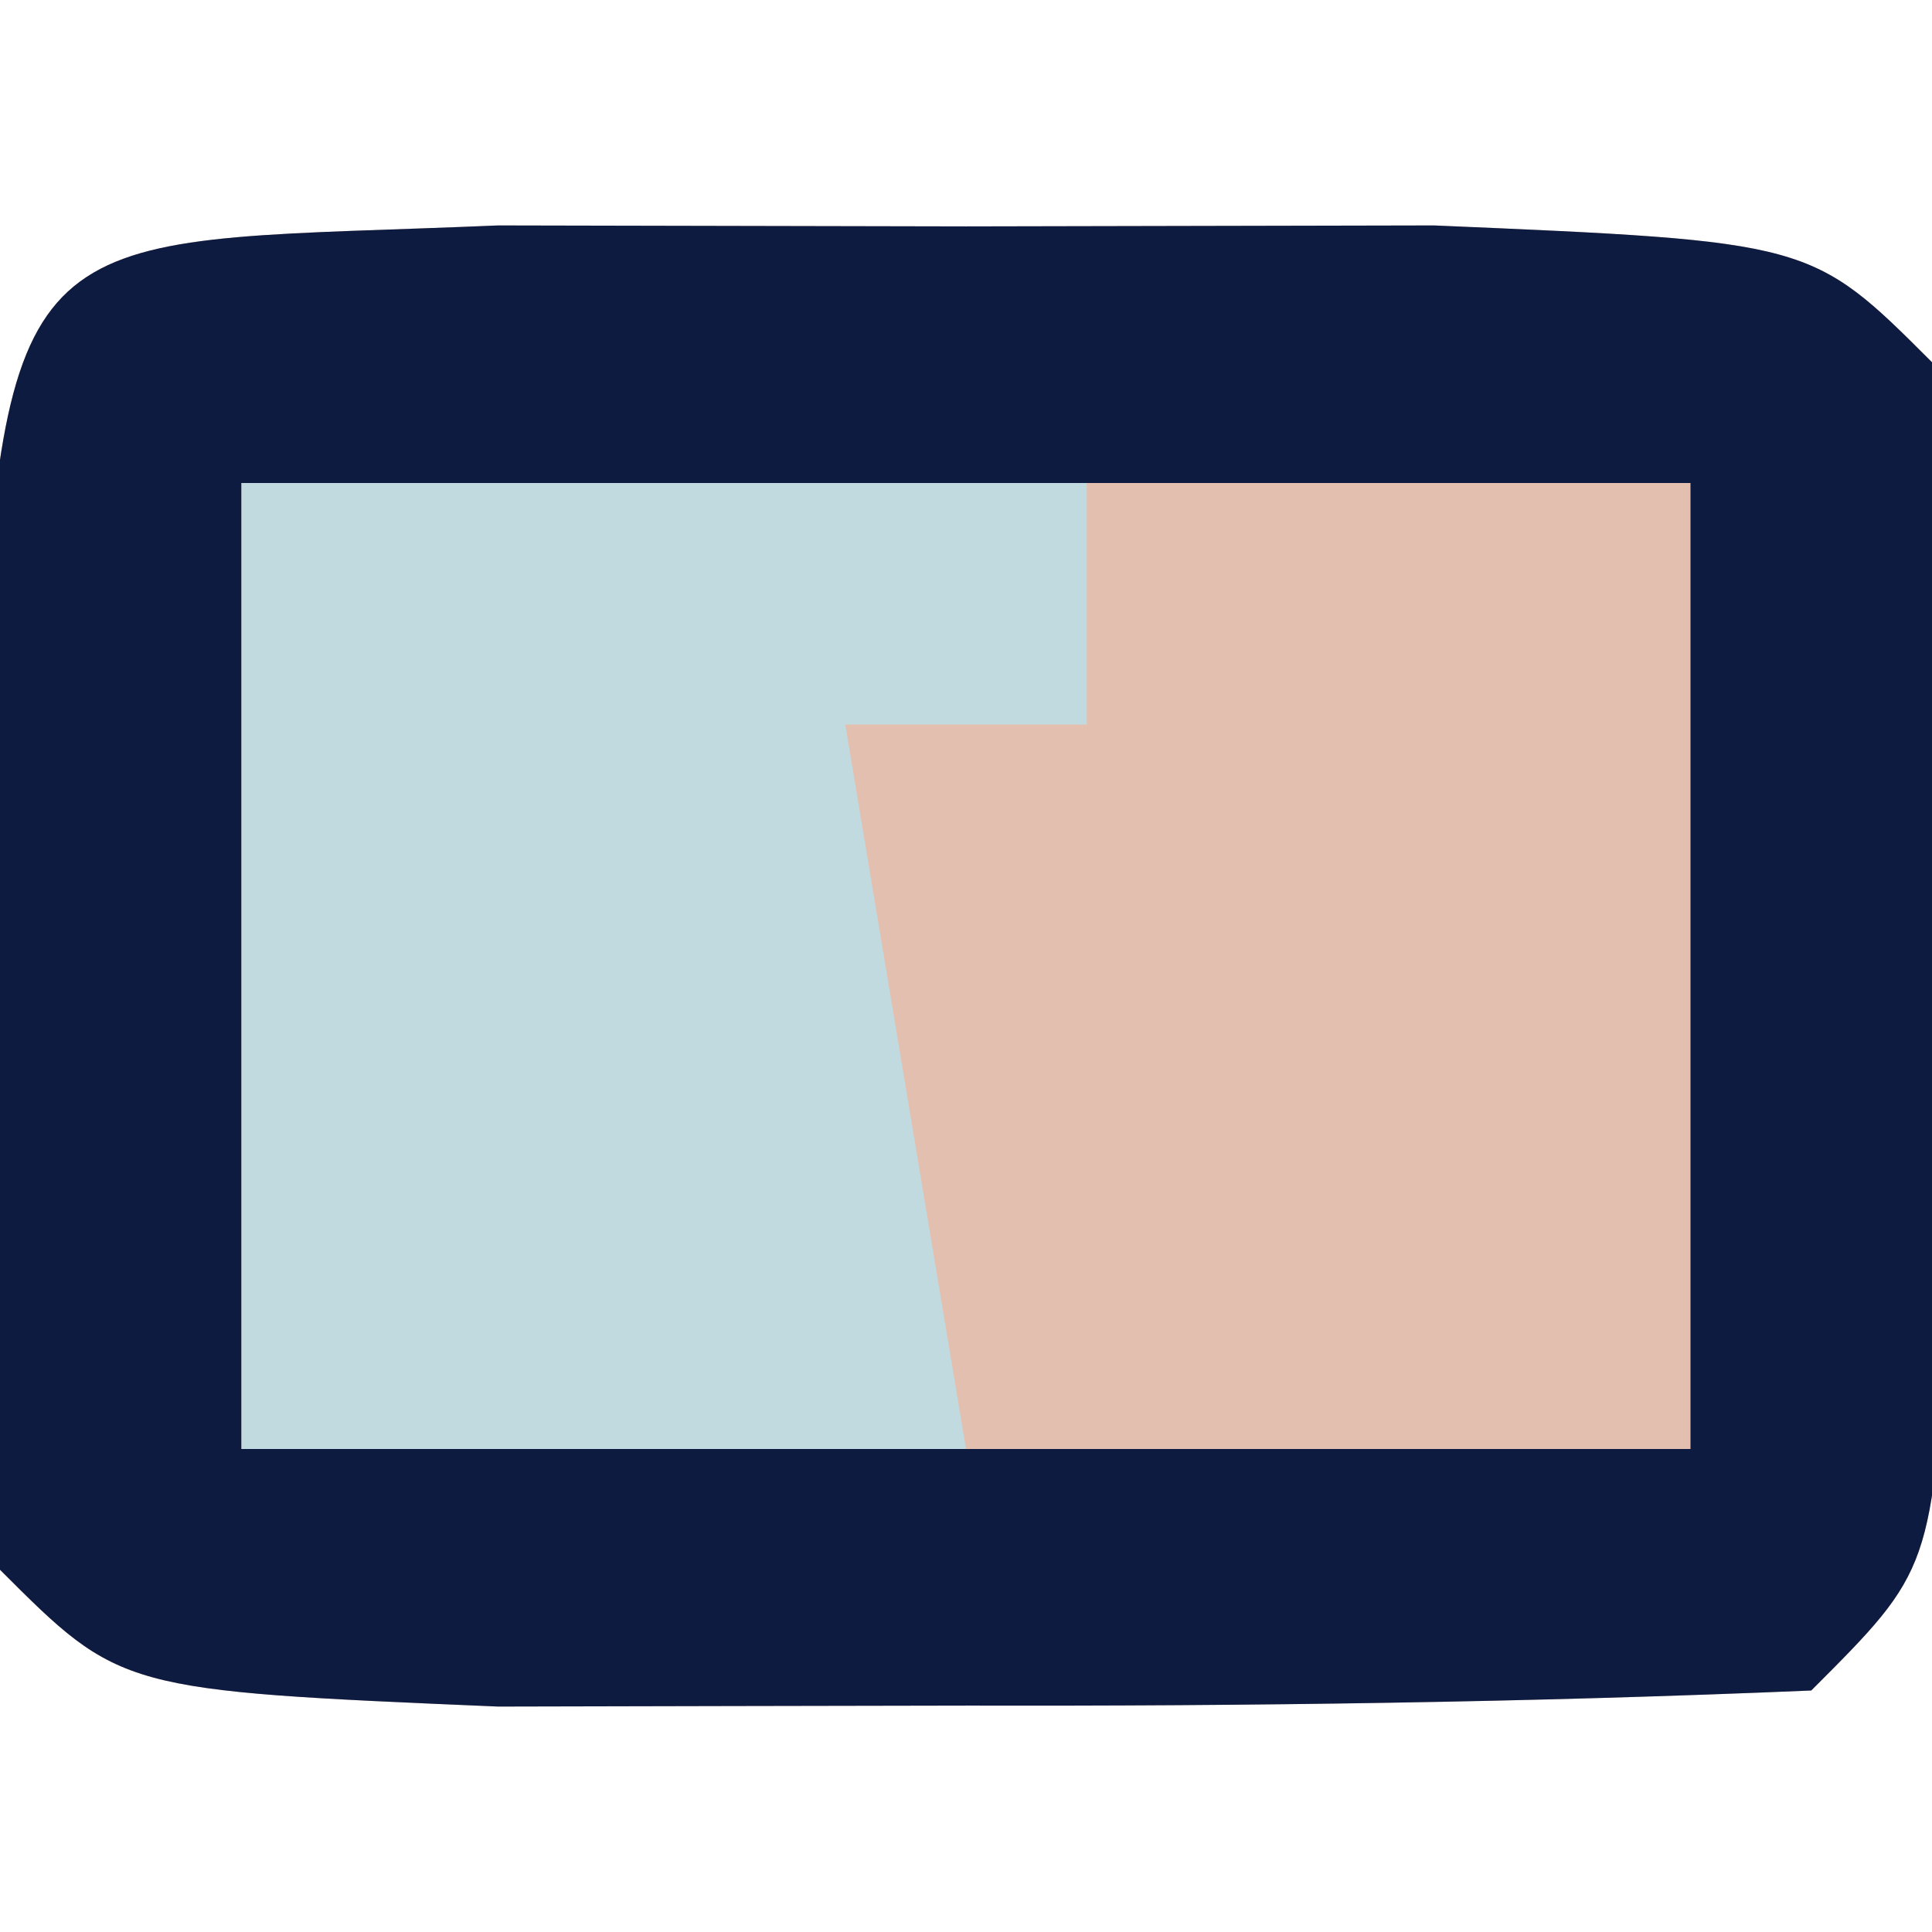 <?xml version="1.0" encoding="UTF-8"?>
<svg version="1.1" xmlns="http://www.w3.org/2000/svg" width="16" height="16">
<path d="M0 0 C1.279 0.003 2.558 0.005 3.875 0.008 C5.154 0.005 6.433 0.003 7.75 0 C10.875 0.133 10.875 0.133 11.875 1.133 C11.973 2.797 12.005 4.466 12 6.133 C12.004 7.494 12.004 7.494 12.008 8.883 C11.875 11.133 11.875 11.133 10.875 12.133 C8.543 12.232 6.209 12.263 3.875 12.258 C2.596 12.26 1.317 12.263 0 12.266 C-3.125 12.133 -3.125 12.133 -4.125 11.133 C-4.223 9.469 -4.255 7.8 -4.25 6.133 C-4.253 5.225 -4.255 4.318 -4.258 3.383 C-4.05 -0.144 -3.619 0.154 0 0 Z " fill="#E3BFAF" transform="translate(4.125,1.867)"/>
<path d="M0 0 C1.279 0.003 2.558 0.005 3.875 0.008 C5.154 0.005 6.433 0.003 7.75 0 C10.875 0.133 10.875 0.133 11.875 1.133 C11.973 2.797 12.005 4.466 12 6.133 C12.004 7.494 12.004 7.494 12.008 8.883 C11.875 11.133 11.875 11.133 10.875 12.133 C8.543 12.232 6.209 12.263 3.875 12.258 C2.596 12.26 1.317 12.263 0 12.266 C-3.125 12.133 -3.125 12.133 -4.125 11.133 C-4.223 9.469 -4.255 7.8 -4.25 6.133 C-4.253 5.225 -4.255 4.318 -4.258 3.383 C-4.05 -0.144 -3.619 0.154 0 0 Z M-2.125 2.133 C-2.125 4.773 -2.125 7.413 -2.125 10.133 C1.835 10.133 5.795 10.133 9.875 10.133 C9.875 7.493 9.875 4.853 9.875 2.133 C5.915 2.133 1.955 2.133 -2.125 2.133 Z " fill="#0E1B41" transform="translate(4.125,1.867)"/>
<path d="M0 0 C2.31 0 4.62 0 7 0 C7 0.66 7 1.32 7 2 C6.34 2 5.68 2 5 2 C5.33 3.98 5.66 5.96 6 8 C4.02 8 2.04 8 0 8 C0 5.36 0 2.72 0 0 Z " fill="#C1DAE0" transform="translate(2,4)"/>
</svg>
